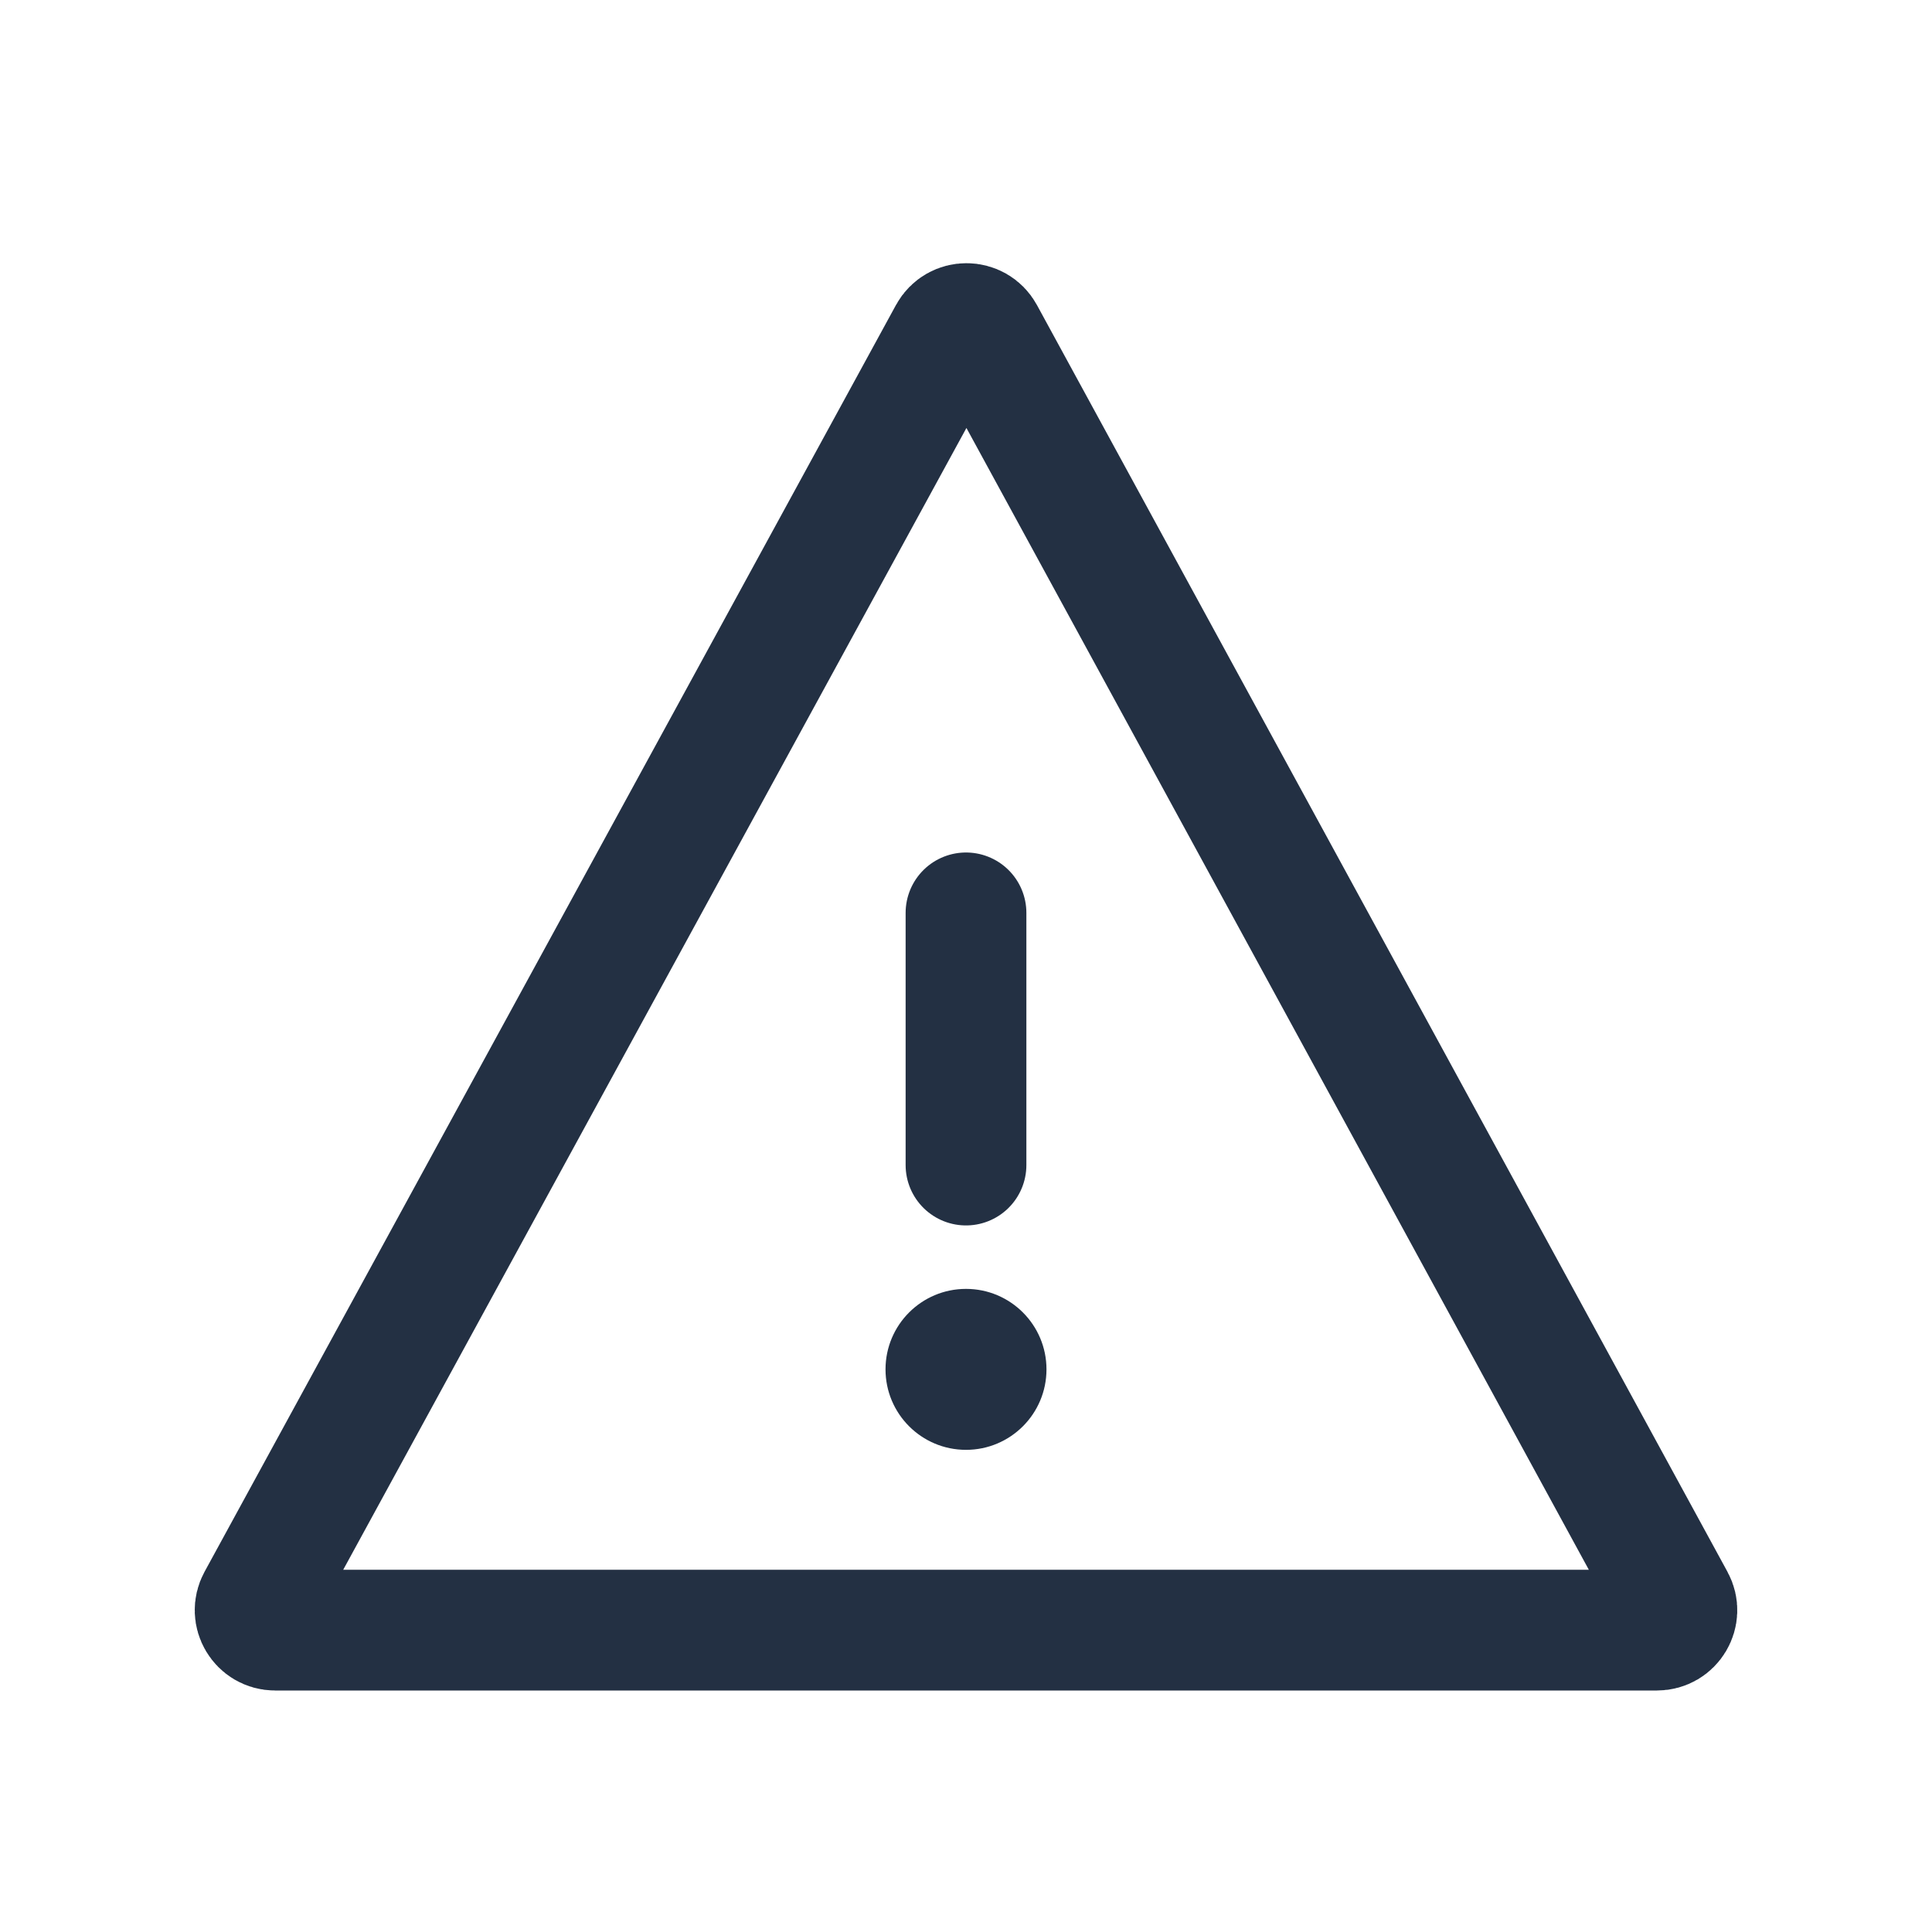 <svg width="32" height="32" viewBox="0 0 32 32" fill="none" xmlns="http://www.w3.org/2000/svg">
<path d="M15.718 5.531C15.843 5.302 16.172 5.302 16.297 5.531L27.734 26.512C27.854 26.732 27.695 27 27.444 27H4.556C4.306 27 4.146 26.732 4.266 26.512L15.718 5.531Z" stroke="#233043" stroke-width="2" stroke-linecap="round" stroke-linejoin="round"/>
<path d="M16 15.12V19.297" stroke="#233043" stroke-width="2" stroke-linecap="round" stroke-linejoin="round"/>
<ellipse cx="16" cy="22.681" rx="1.333" ry="1.333" fill="#233043"/>
</svg>
